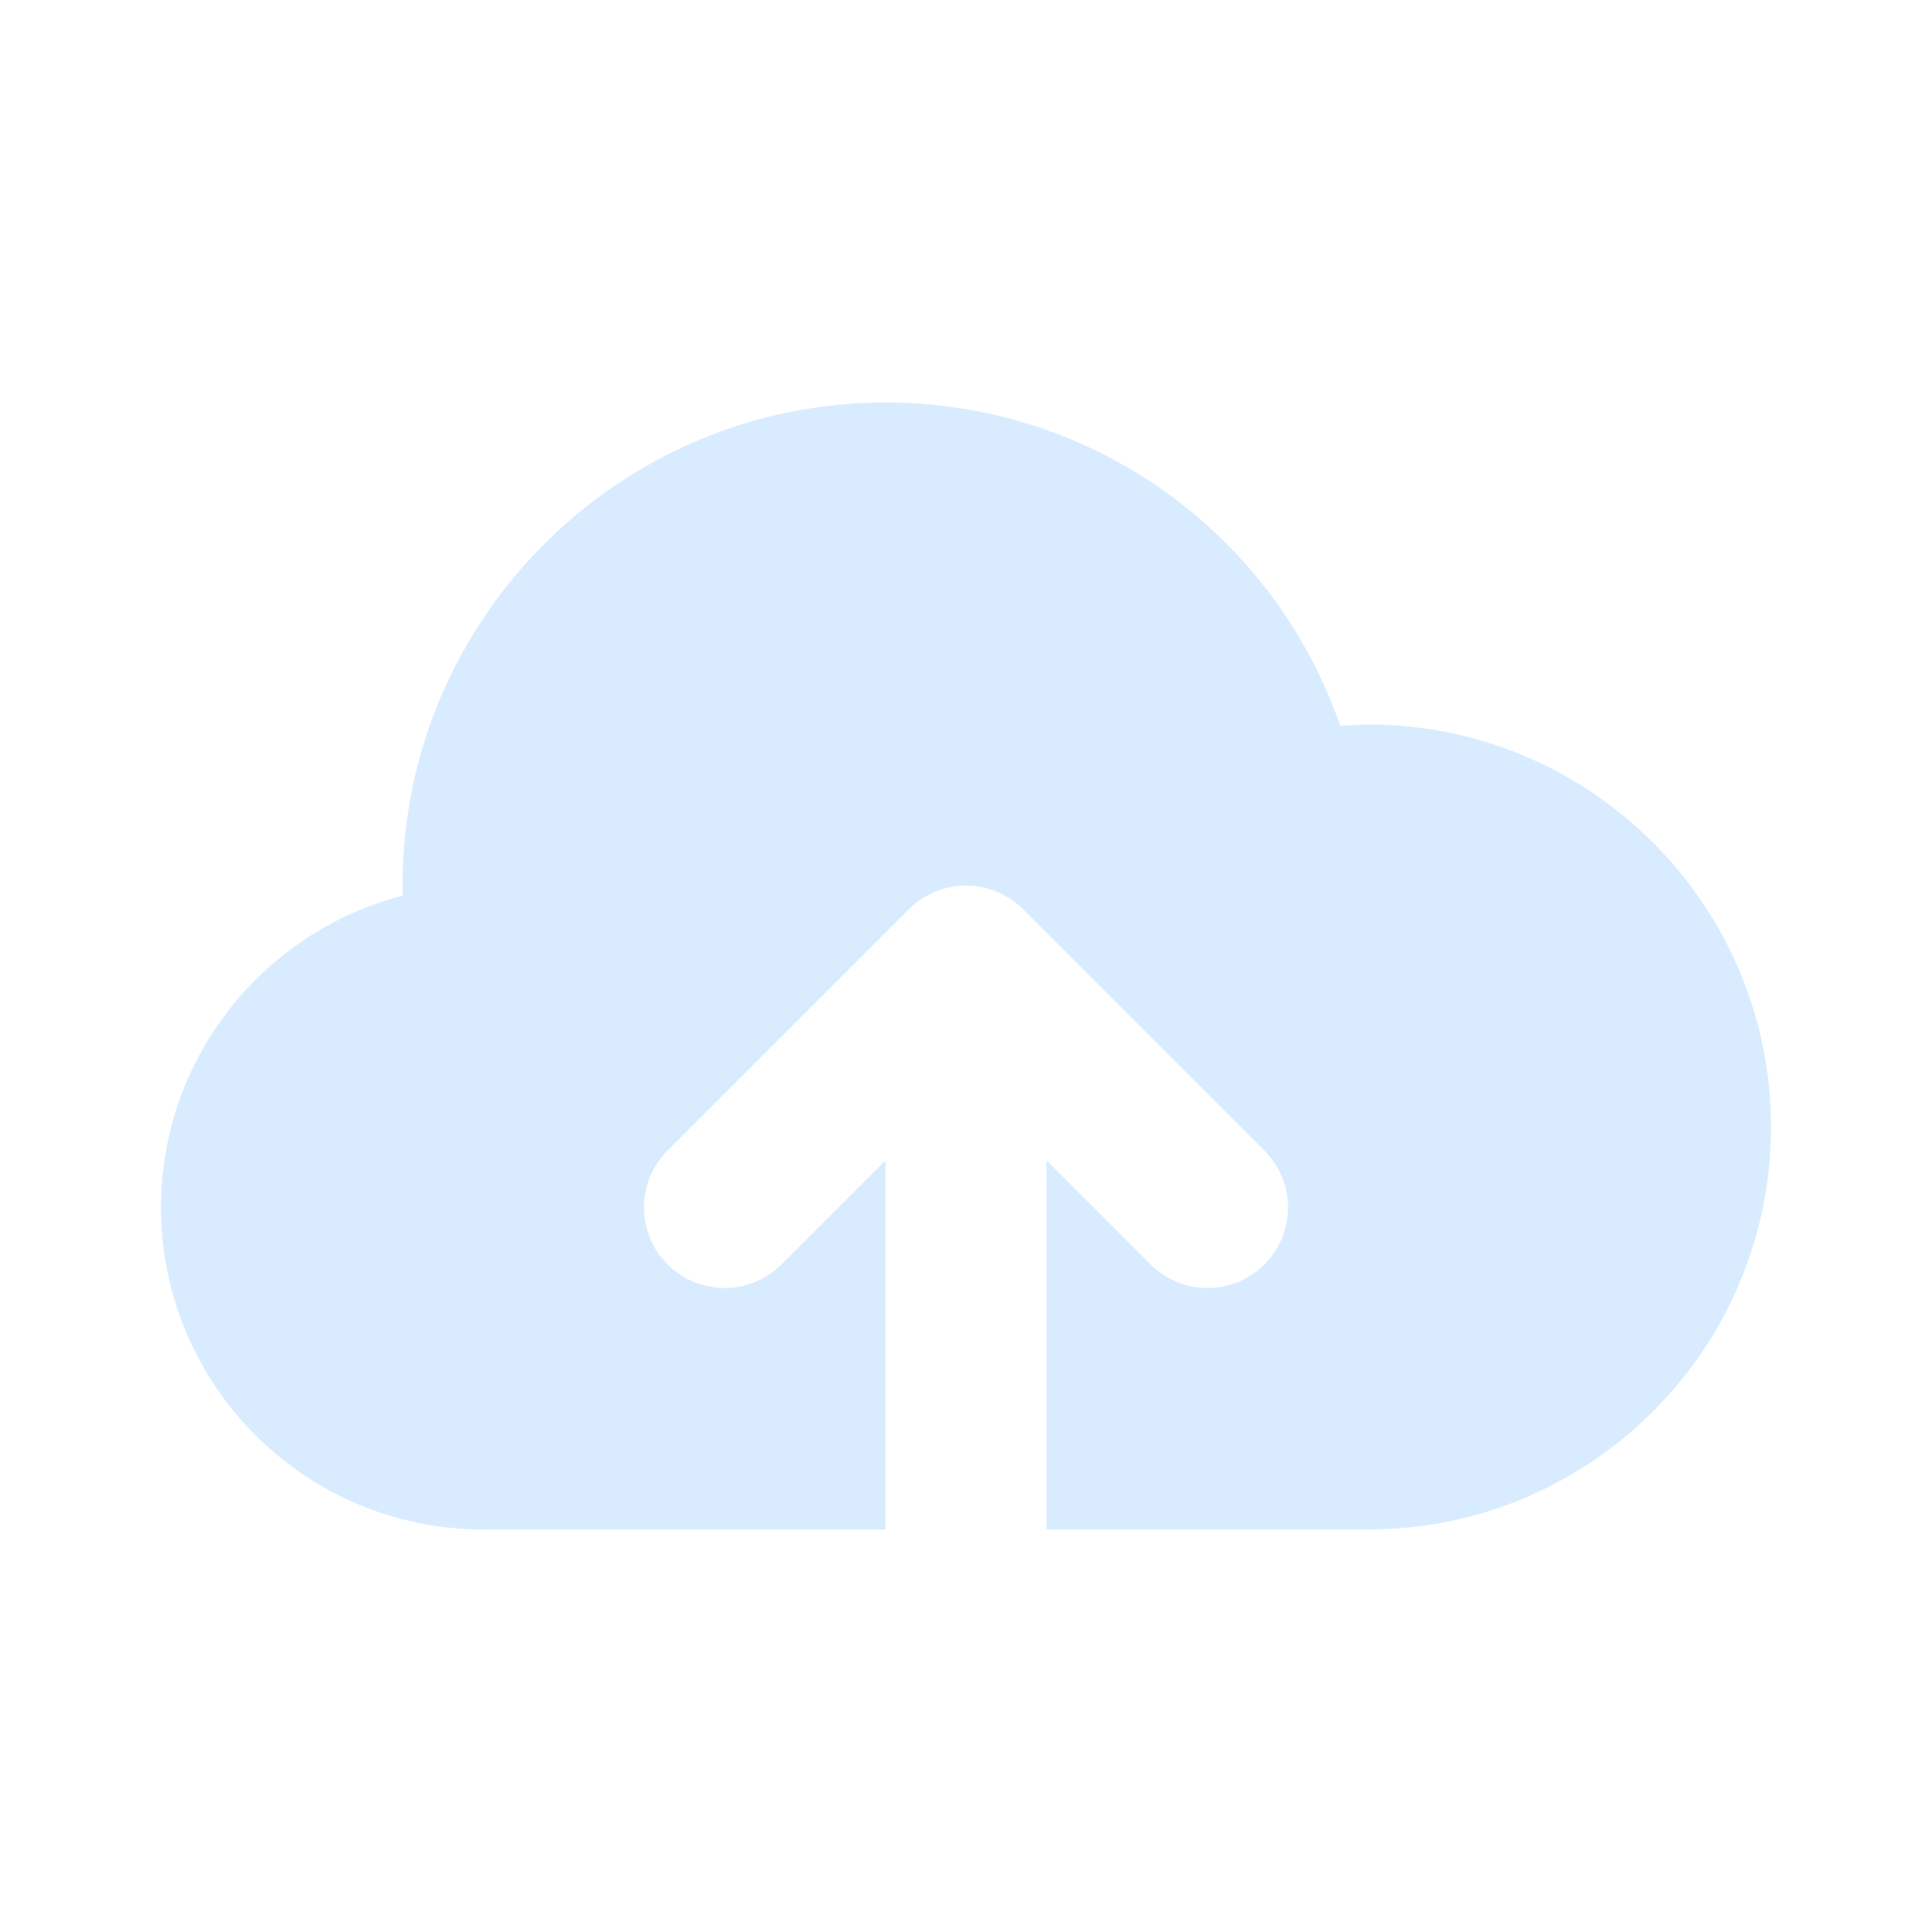 <?xml version="1.0" encoding="utf-8"?><!-- Uploaded to: SVG Repo, www.svgrepo.com, Generator: SVG Repo Mixer Tools -->
<svg fill="rgba(0,128,255,0.15)" width="800px" height="800px" viewBox="0 0 24 24" version="1.2" baseProfile="tiny"
     xmlns="http://www.w3.org/2000/svg">
    <path d="M17 9l-.351.015c-.825-2.377-3.062-4.015-5.649-4.015-3.309 0-6 2.691-6 6l.001.126c-1.724.445-3.001 2.013-3.001 3.874 0 2.206 1.794 4 4 4h5v-4.586l-1.293 1.293c-.195.195-.451.293-.707.293s-.512-.098-.707-.293c-.391-.391-.391-1.023 0-1.414l2.999-2.999c.093-.093.203-.166.326-.217.244-.101.52-.101.764 0 .123.051.233.124.326.217l2.999 2.999c.391.391.391 1.023 0 1.414-.195.195-.451.293-.707.293s-.512-.098-.707-.293l-1.293-1.293v4.586h4c2.757 0 5-2.243 5-5s-2.243-5-5-5z"/>
</svg>